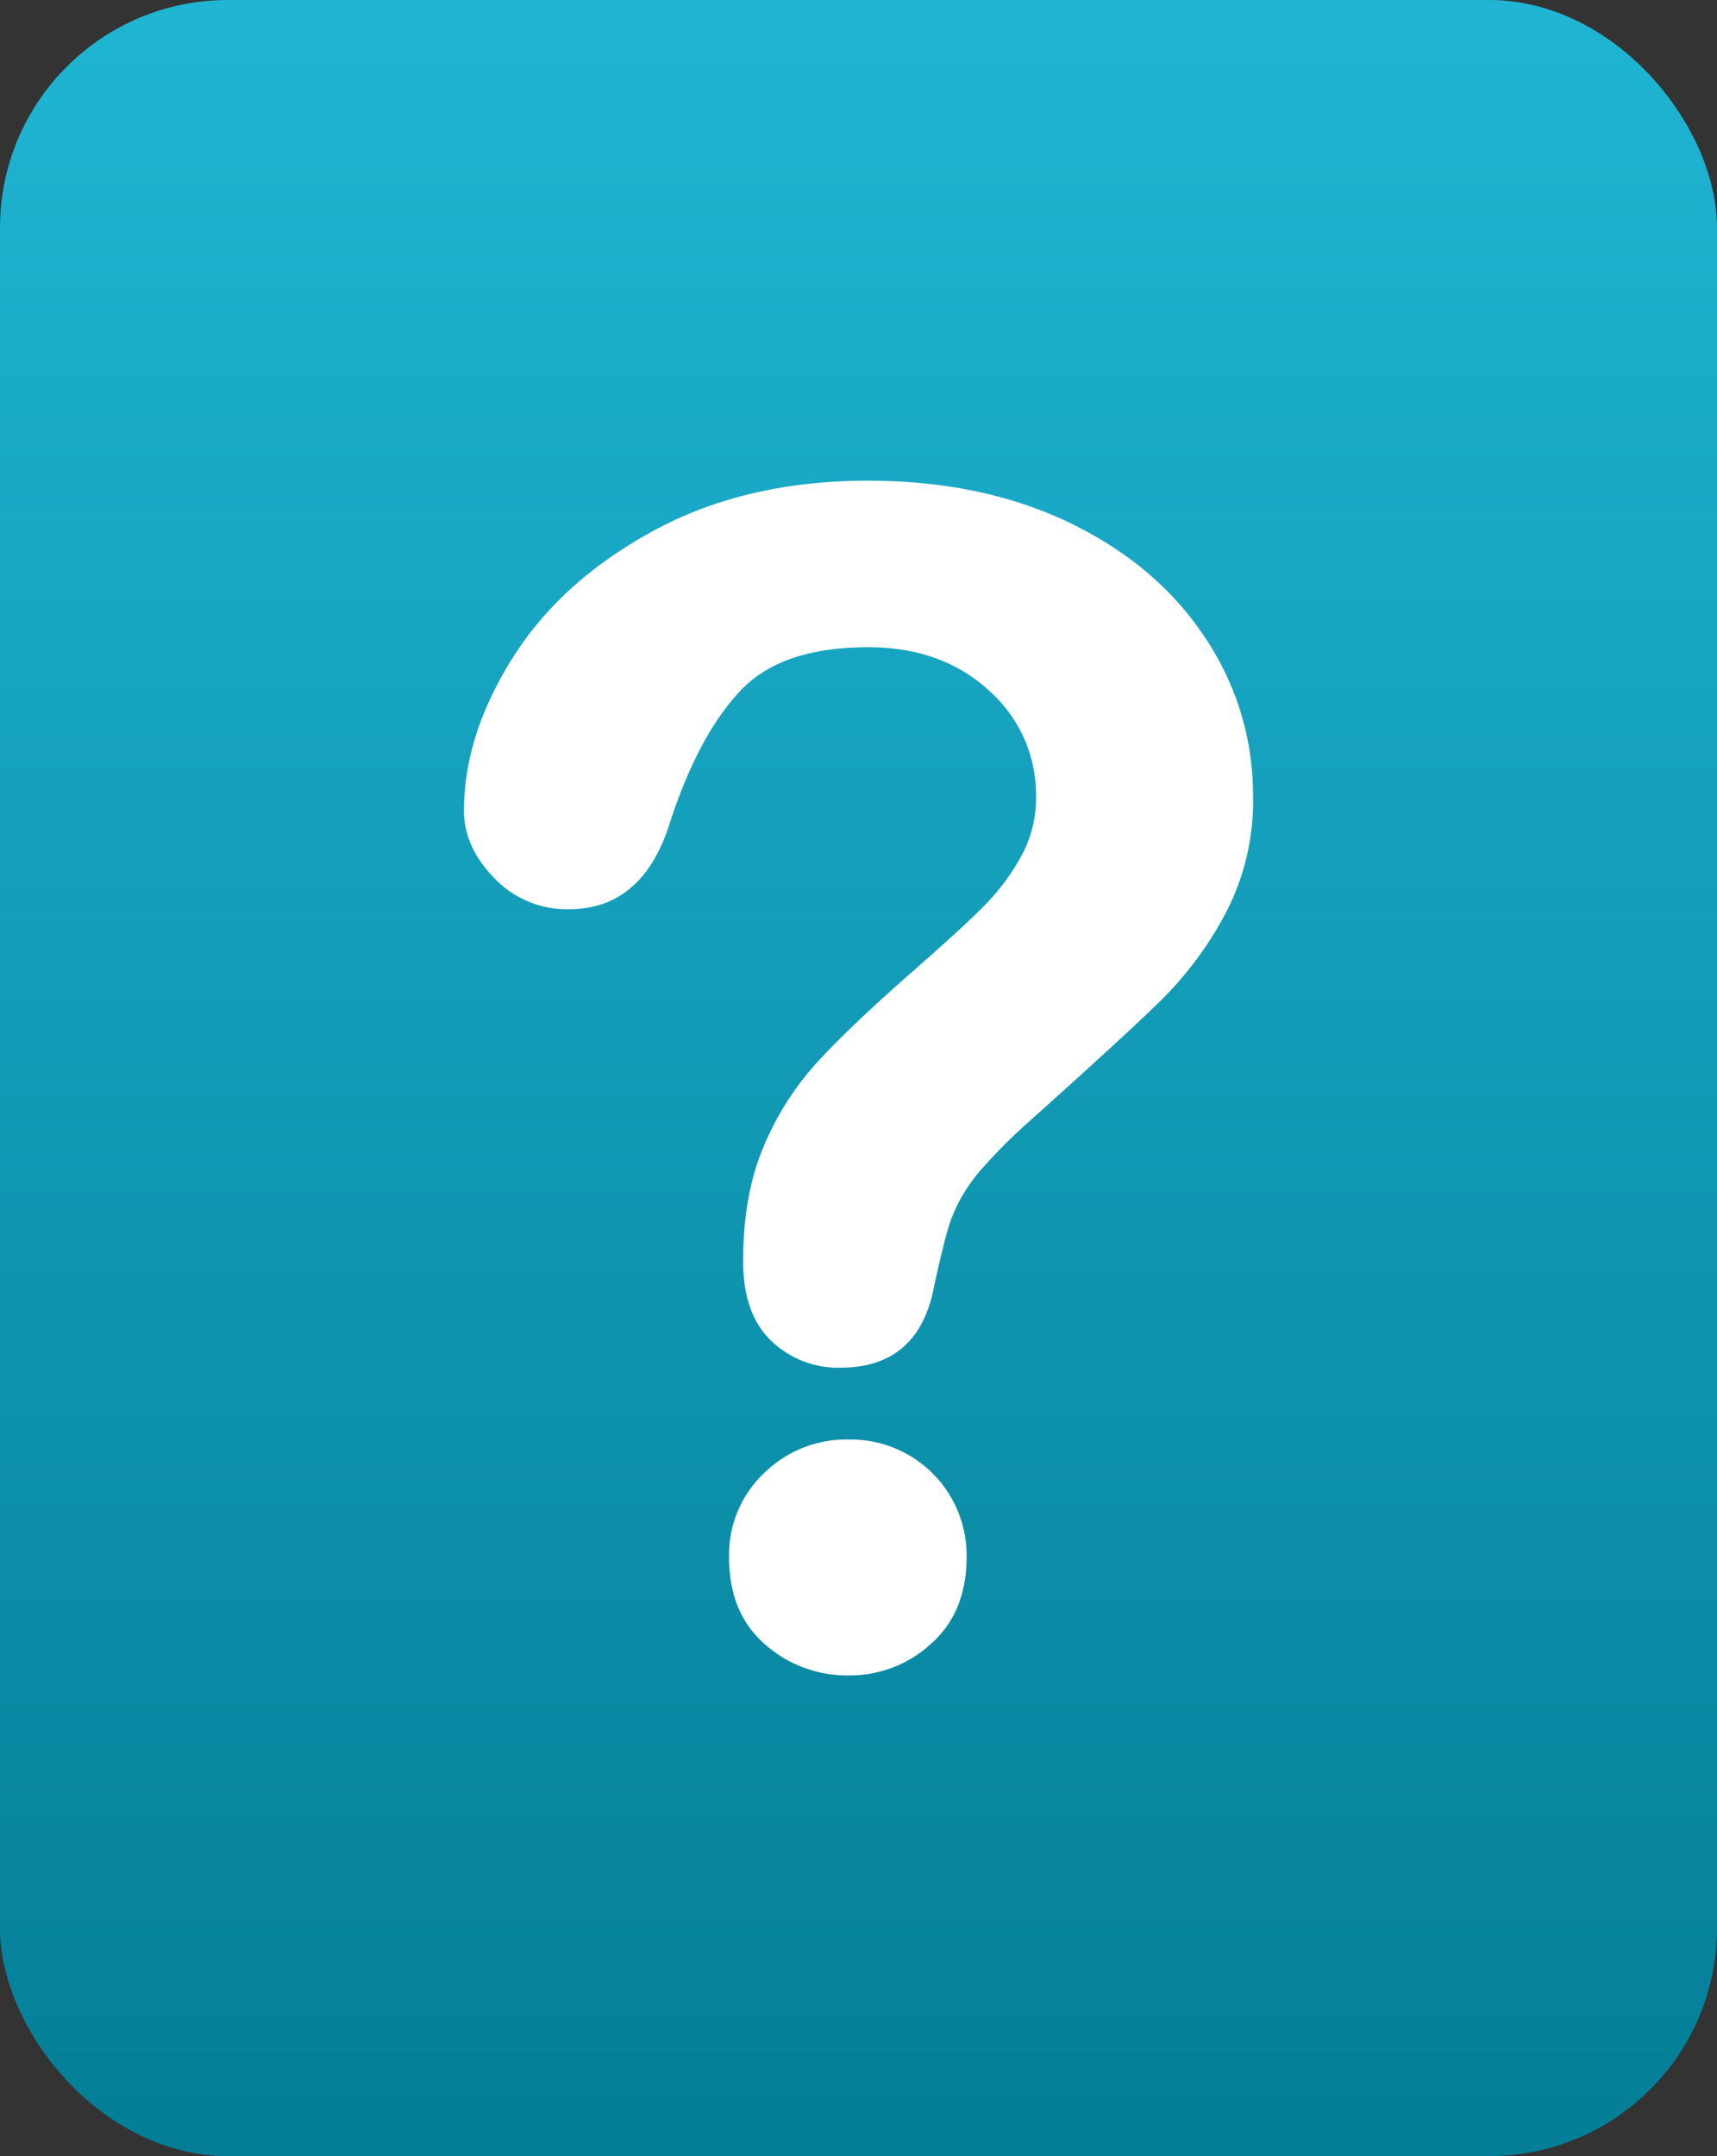 <svg id="q_A" data-name="q&amp;A" xmlns="http://www.w3.org/2000/svg" xmlns:xlink="http://www.w3.org/1999/xlink" width="309" height="388" viewBox="0 0 309 388">
  <rect x="0" y="0" width="309" height="388" fill="#333333" stroke="none"/>
  <defs>
    <linearGradient id="linear-gradient" x1="0.5" x2="0.5" y2="1" gradientUnits="objectBoundingBox">
      <stop offset="0" stop-color="#1fb5d3"/>
      <stop offset="1" stop-color="#047e97"/>
    </linearGradient>
  </defs>
  <g id="Group_15102" data-name="Group 15102" transform="translate(-248.153 -149)">
    <rect id="Rectangle_4604" data-name="Rectangle 4604" width="309" height="388" rx="41" transform="translate(248.153 149)" fill="url(#linear-gradient)"/>
  </g>
  <g id="question" transform="translate(-106.477 -88.44)">
    <path id="Path_38006" data-name="Path 38006" d="M232.457,250.619q0-13.5,8.671-27.347,8.656-13.849,25.264-22.919,16.615-9.1,38.775-9.106,20.569,0,36.338,7.6,15.74,7.611,24.343,20.666a50.624,50.624,0,0,1,8.611,28.412,43.59,43.59,0,0,1-4.918,21.137,64.808,64.808,0,0,1-11.643,15.7c-4.506,4.4-12.54,11.8-24.2,22.213a94.02,94.02,0,0,0-7.726,7.757,30.32,30.32,0,0,0-4.334,6.083,26.948,26.948,0,0,0-2.205,5.548c-.525,1.837-1.33,5.092-2.347,9.73q-2.716,14.756-16.916,14.775a17.363,17.363,0,0,1-12.4-4.813q-5.079-4.866-5.073-14.362c0-7.952,1.221-14.852,3.706-20.656a52.425,52.425,0,0,1,9.8-15.331q6.125-6.6,16.476-15.687c6.066-5.314,10.439-9.29,13.13-12a40.5,40.5,0,0,0,6.835-9.026,21.68,21.68,0,0,0,2.769-10.791,25.085,25.085,0,0,0-8.44-19.163q-8.489-7.824-21.8-7.823-15.656,0-23.015,7.876-7.415,7.892-12.5,23.252-4.823,16.014-18.322,16.02a18.007,18.007,0,0,1-13.425-5.6Q232.451,257.15,232.457,250.619Zm69.314,155.62a22.284,22.284,0,0,1-15.153-5.6q-6.457-5.606-6.456-15.711A20.217,20.217,0,0,1,286.4,369.9a21.15,21.15,0,0,1,15.37-6.11,20.863,20.863,0,0,1,21.145,21.139c0,6.638-2.159,11.865-6.4,15.618A21.54,21.54,0,0,1,301.771,406.238Z" transform="translate(-42.481 -16.303)" fill="#fff"/>
  </g>
</svg>
